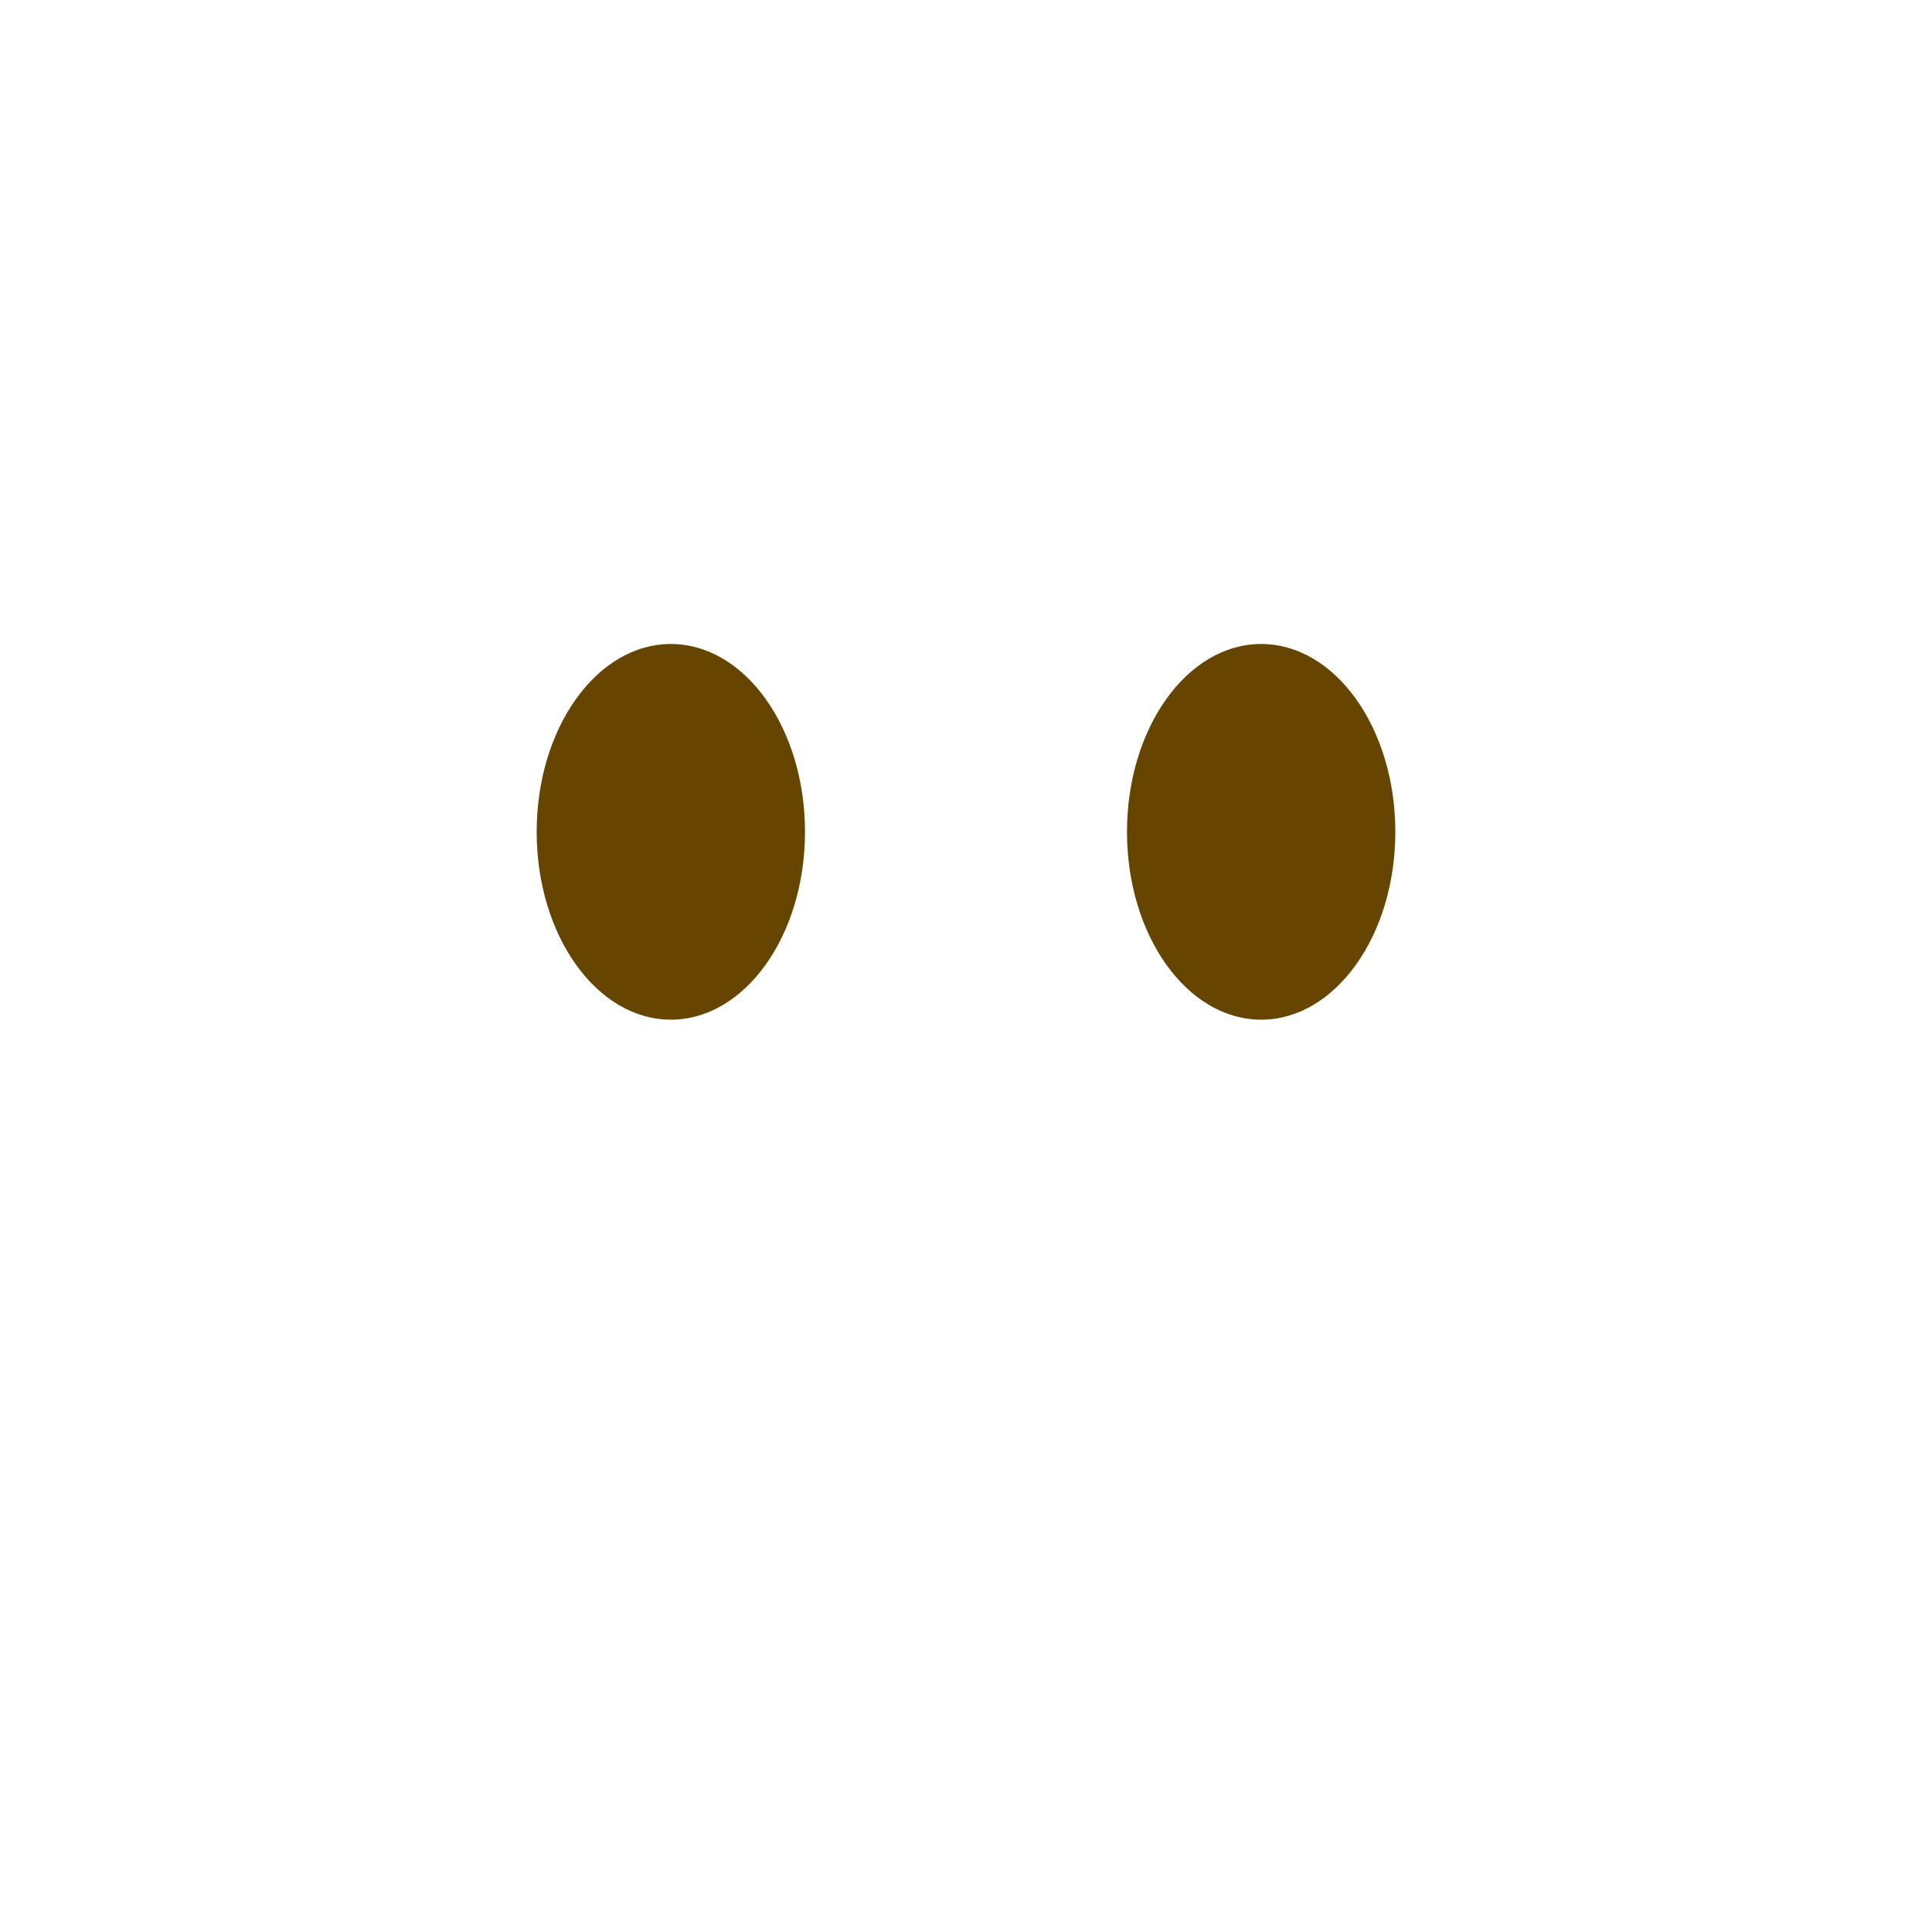 <svg xmlns="http://www.w3.org/2000/svg" class="md:w-10 md:h-10 sm:w-8 sm:h-8 w-6 h-6" viewBox="0 0 36 36"><path d="M12.5 19c1.38 0 2.5-1.567 2.5-3.5S13.88 12 12.5 12 10 13.567 10 15.5s1.12 3.5 2.5 3.5zM23.5 19c1.38 0 2.5-1.567 2.5-3.5S24.88 12 23.5 12 21 13.567 21 15.5s1.12 3.5 2.5 3.5z" fill="#664500"></path></svg>